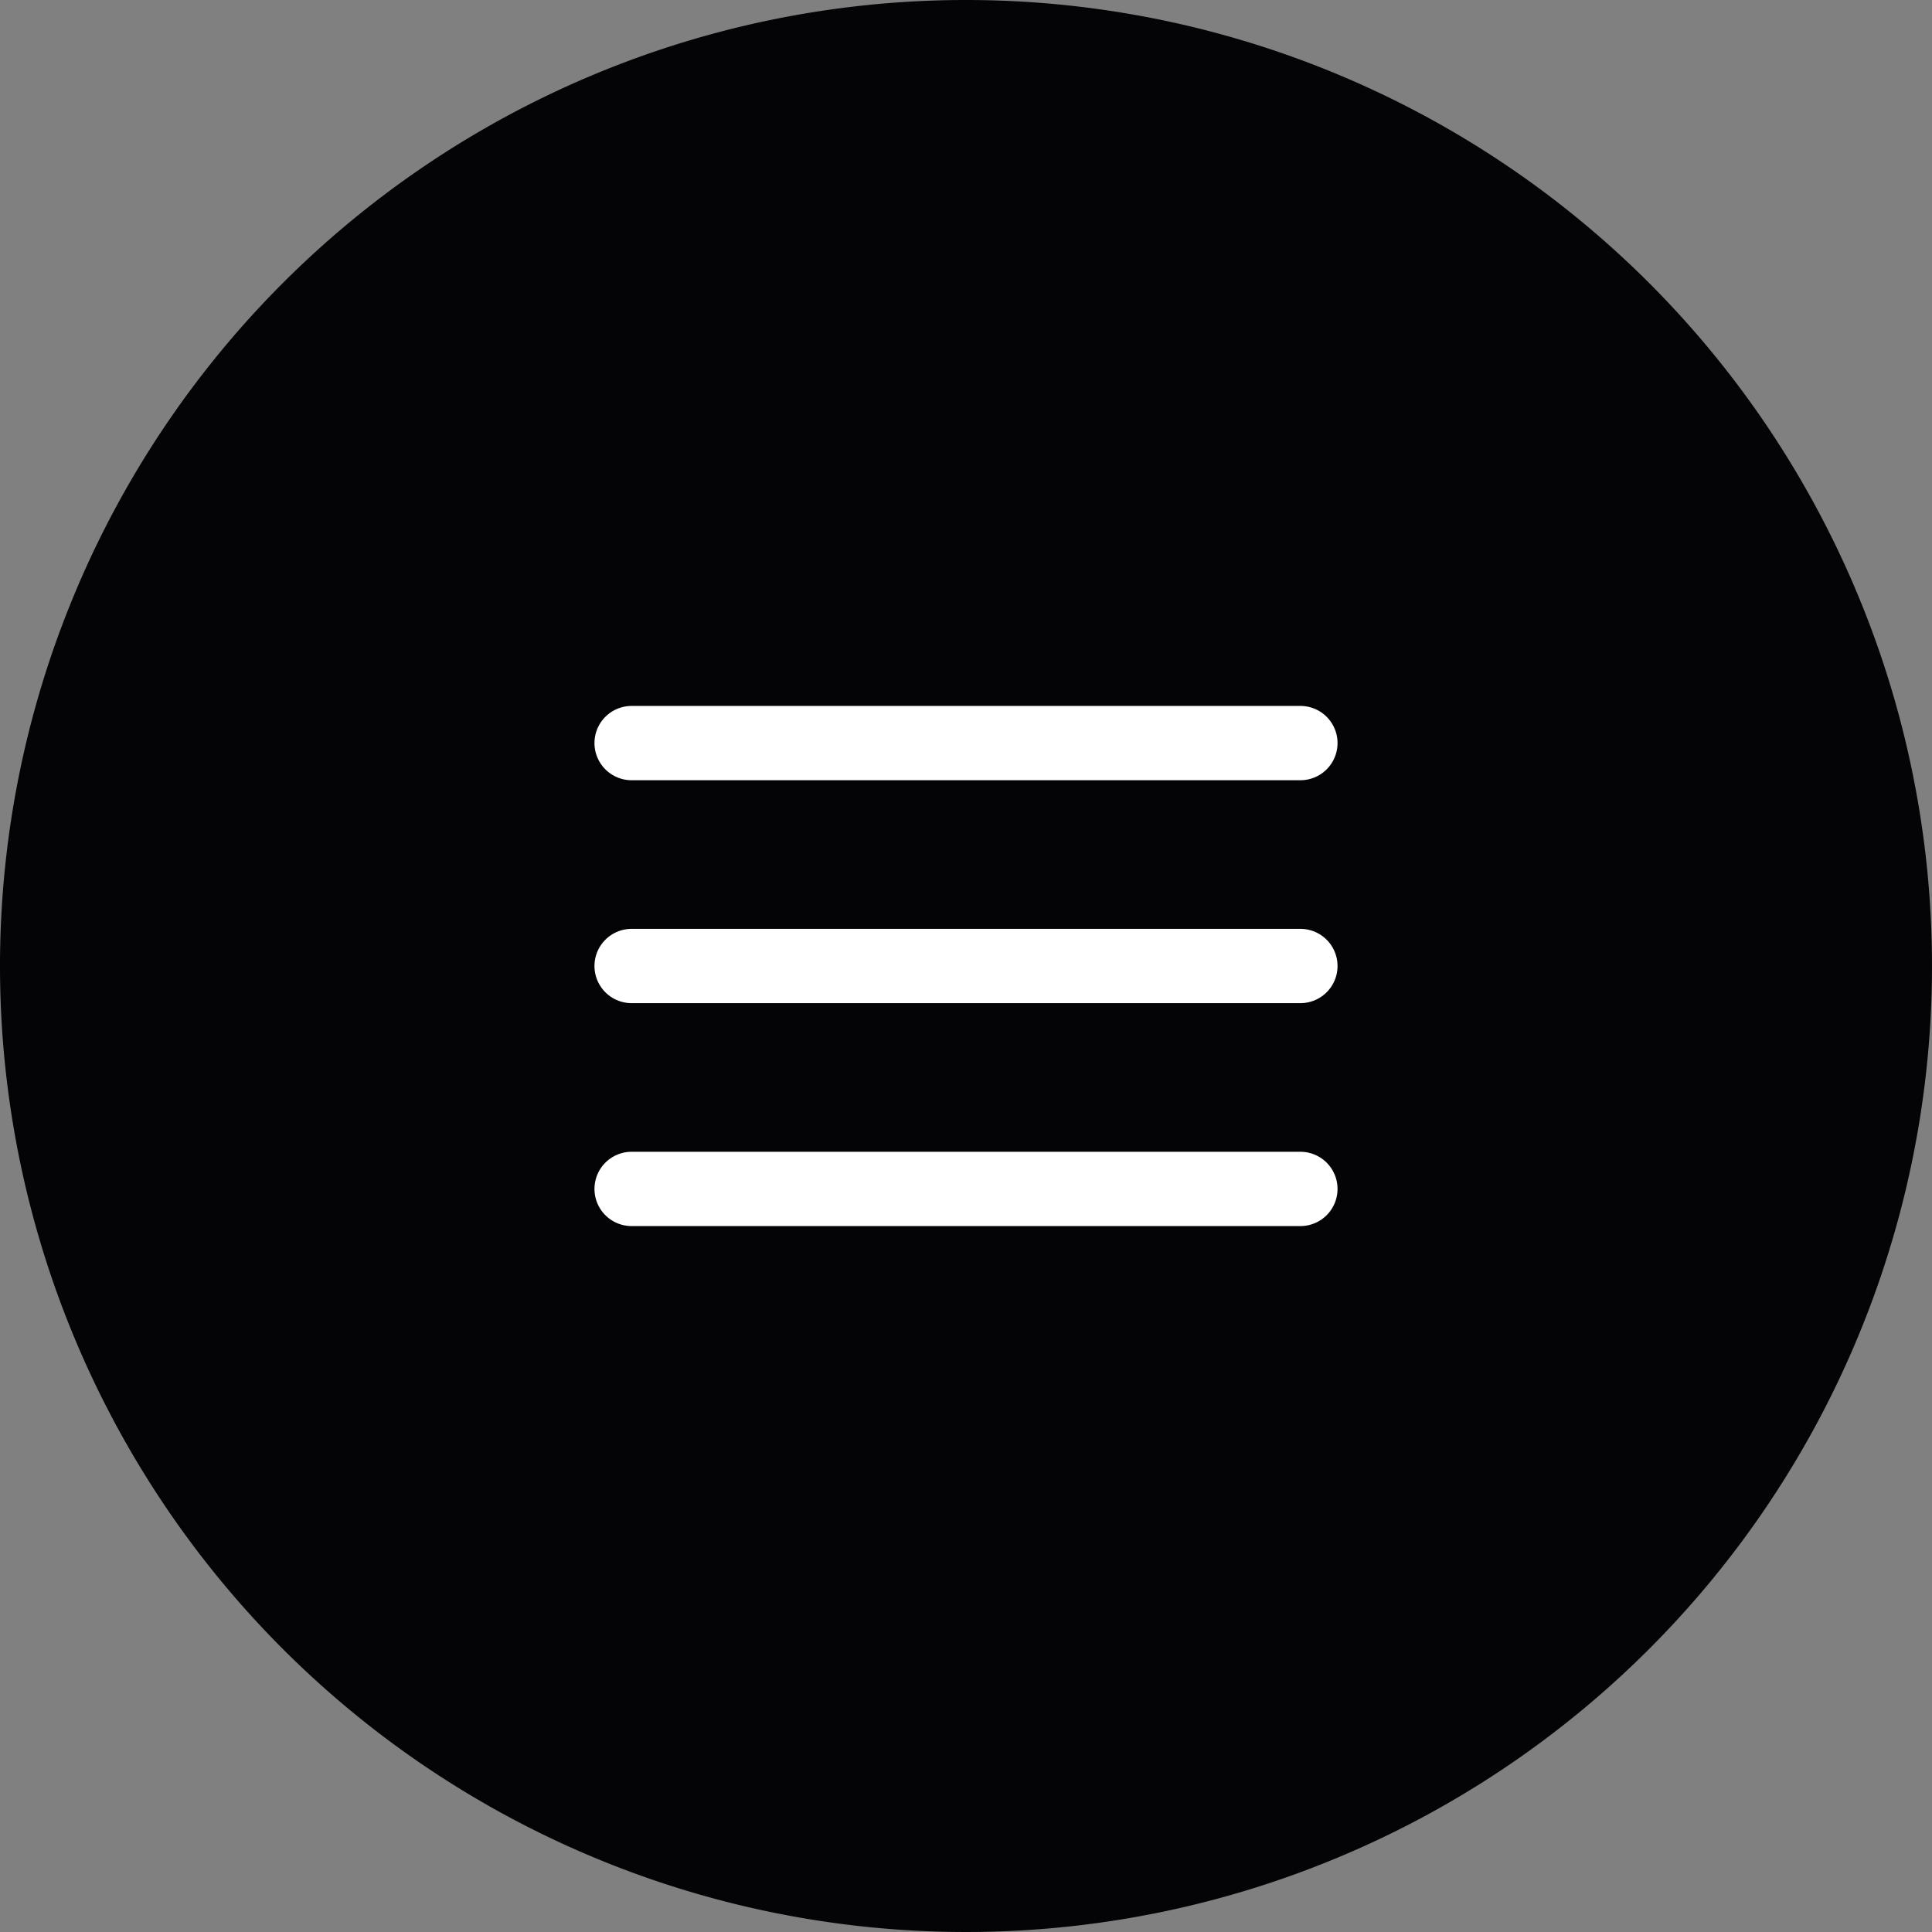 <svg xmlns="http://www.w3.org/2000/svg" viewBox="0 0 52 52"><rect x="0" y="0" width="52" height="52" fill="#808080" stroke="none"/><defs><style>.cls-1{fill:#040406;}.cls-2{fill:none;stroke:#fff;stroke-linecap:round;stroke-linejoin:round;stroke-width:2px;}</style></defs><title>Asset 4</title><g id="Layer_2" data-name="Layer 2"><g id="Layer_1-2" data-name="Layer 1"><path class="cls-1" d="M26,0A26,26,0,1,1,0,26,26,26,0,0,1,26,0"/><line class="cls-2" x1="17" y1="26" x2="35" y2="26"/><line class="cls-2" x1="17" y1="20" x2="35" y2="20"/><line class="cls-2" x1="17" y1="32" x2="35" y2="32"/></g></g></svg>